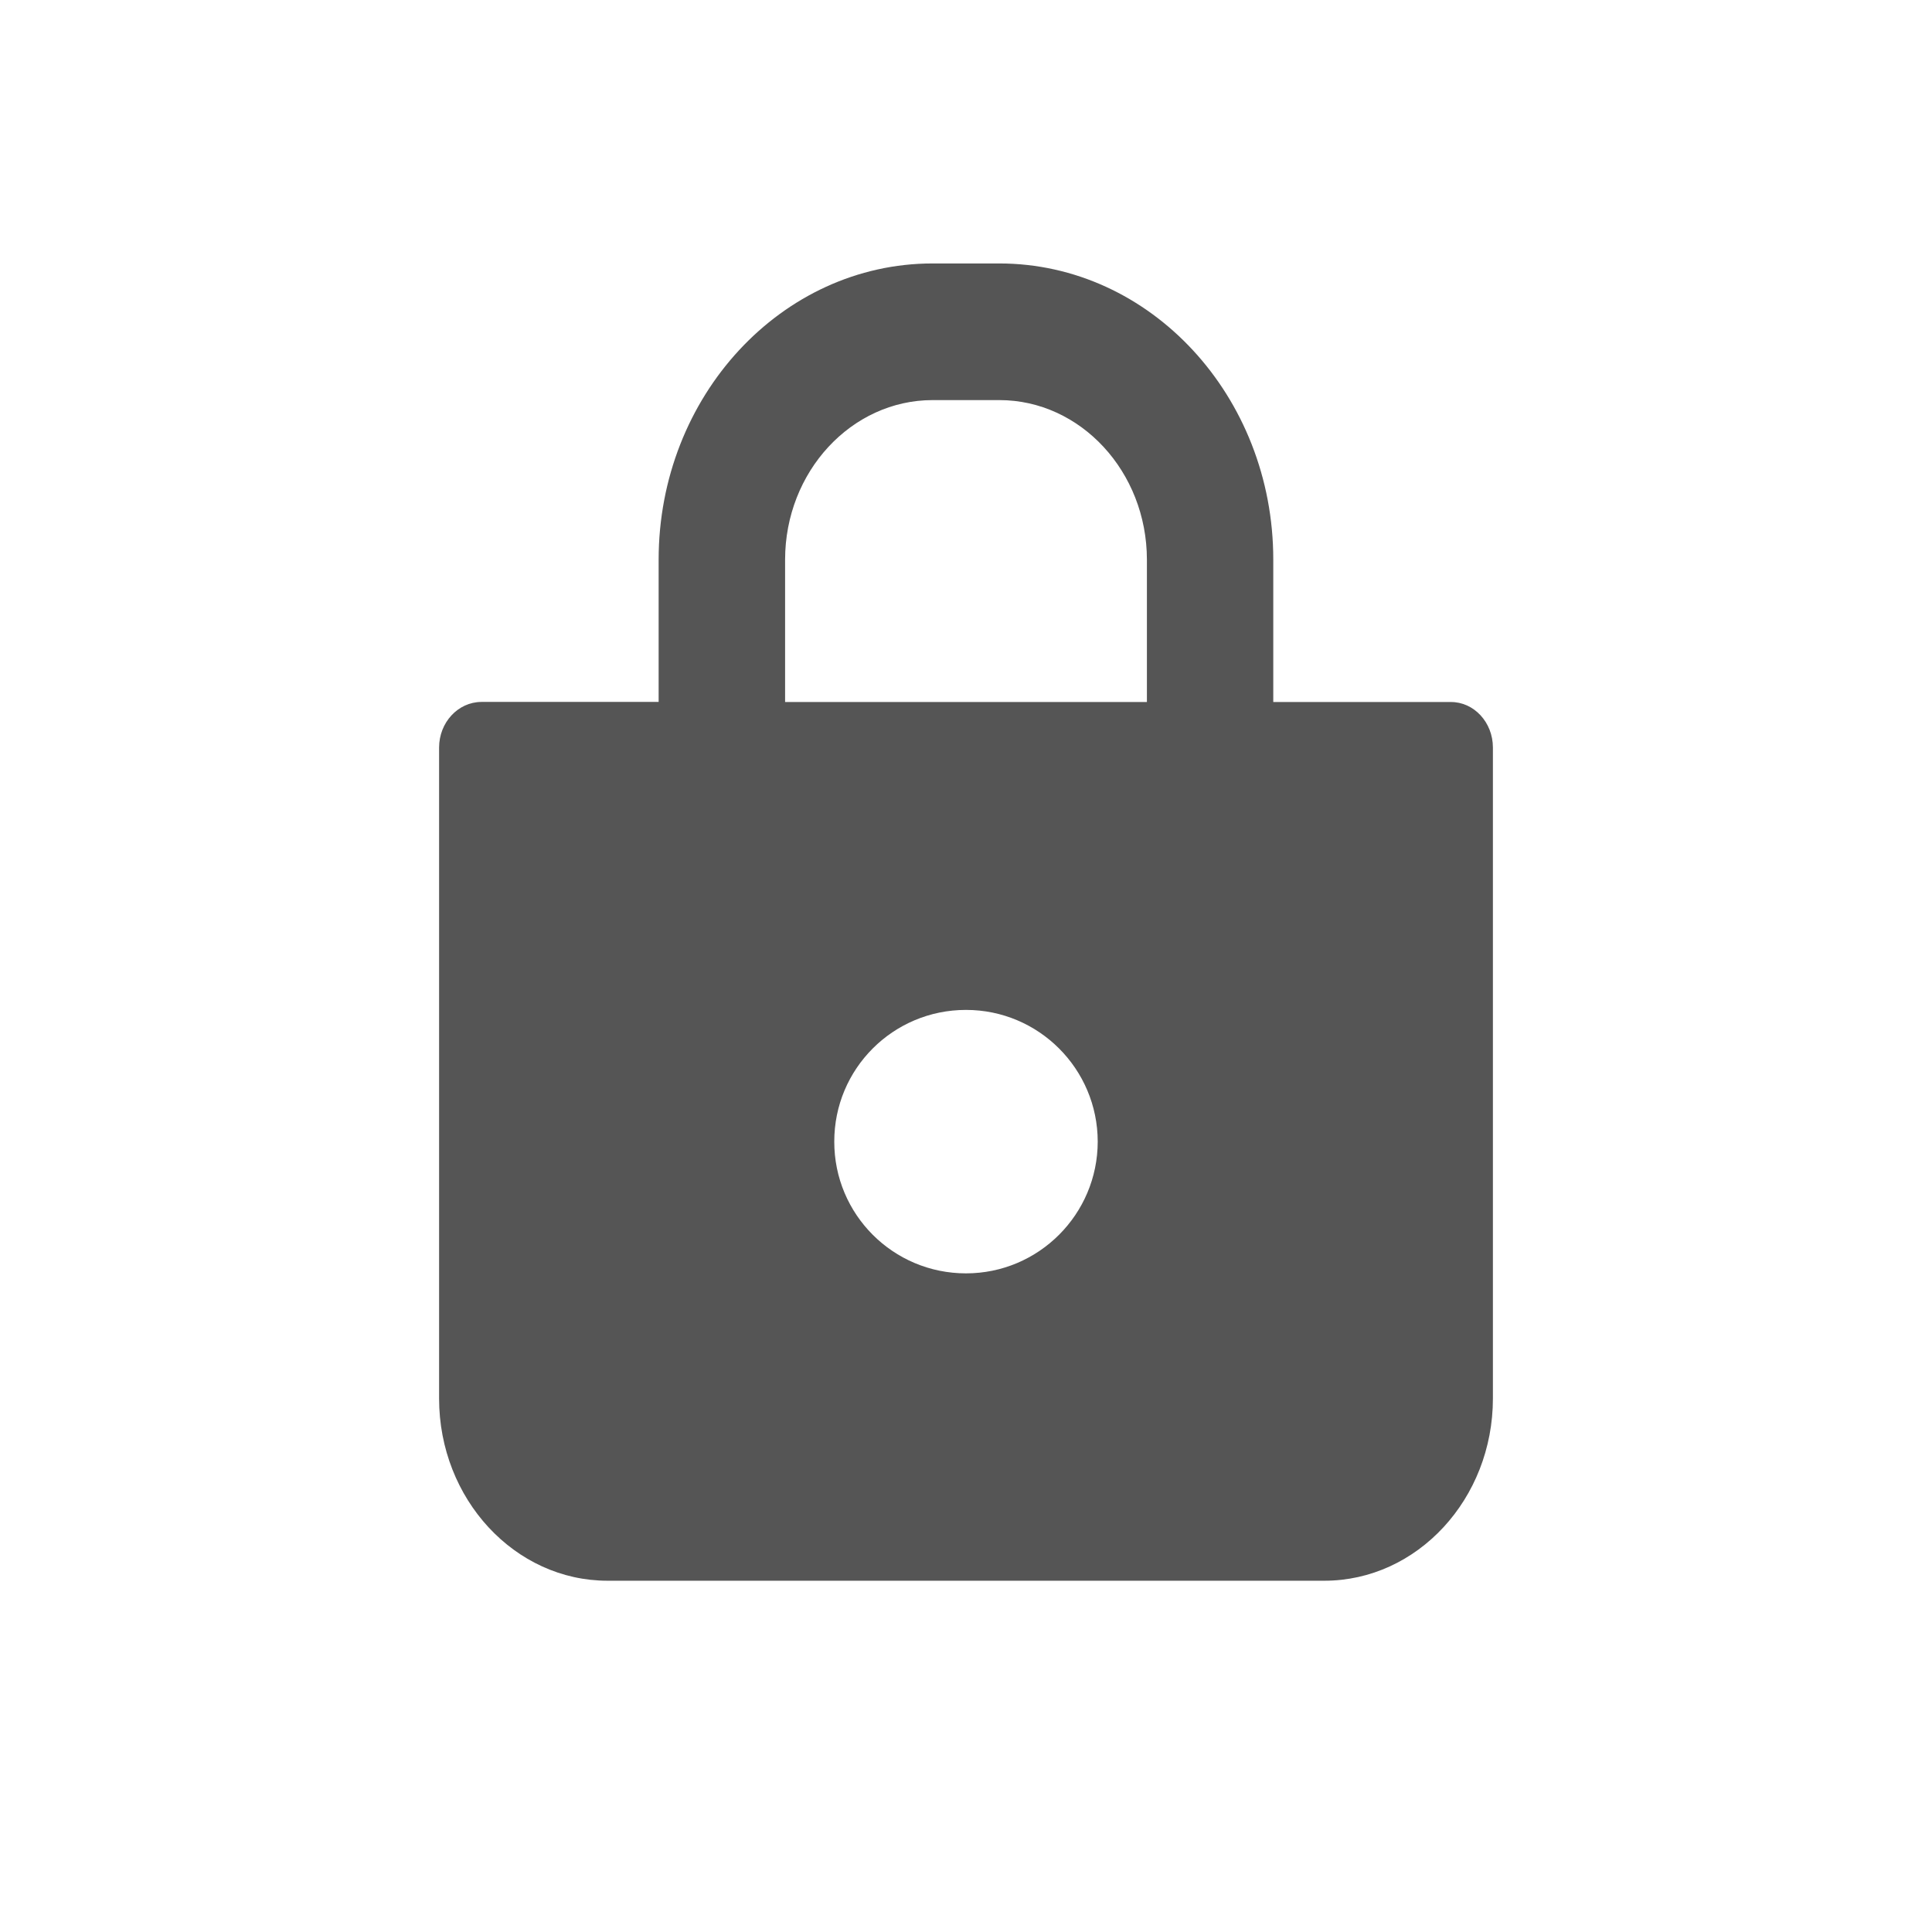 <svg xmlns="http://www.w3.org/2000/svg" width="22" height="22" viewBox="0 0 22 22">
    <path fill="#555" fill-rule="evenodd" d="M11 14.5c-.832 0-1.501-.673-1.5-1.5-.001-.828.668-1.5 1.5-1.5.828 0 1.499.672 1.5 1.5-.001.827-.672 1.5-1.5 1.5zM8.94 6.373c0-1.001.755-1.817 1.68-1.817h.76c.925 0 1.679.816 1.68 1.816v1.622H8.94v-1.62zM17 8.512c0-.286-.216-.52-.48-.518h-2.021V6.372C14.499 4.512 13.1 3 11.379 3h-.759C8.9 3 7.5 4.513 7.5 6.373v1.62H5.48c-.265.002-.48.234-.48.52v7.412c0 1.144.862 2.076 1.92 2.075h8.16c1.059 0 1.92-.932 1.92-2.076V8.512z"/>
</svg>
